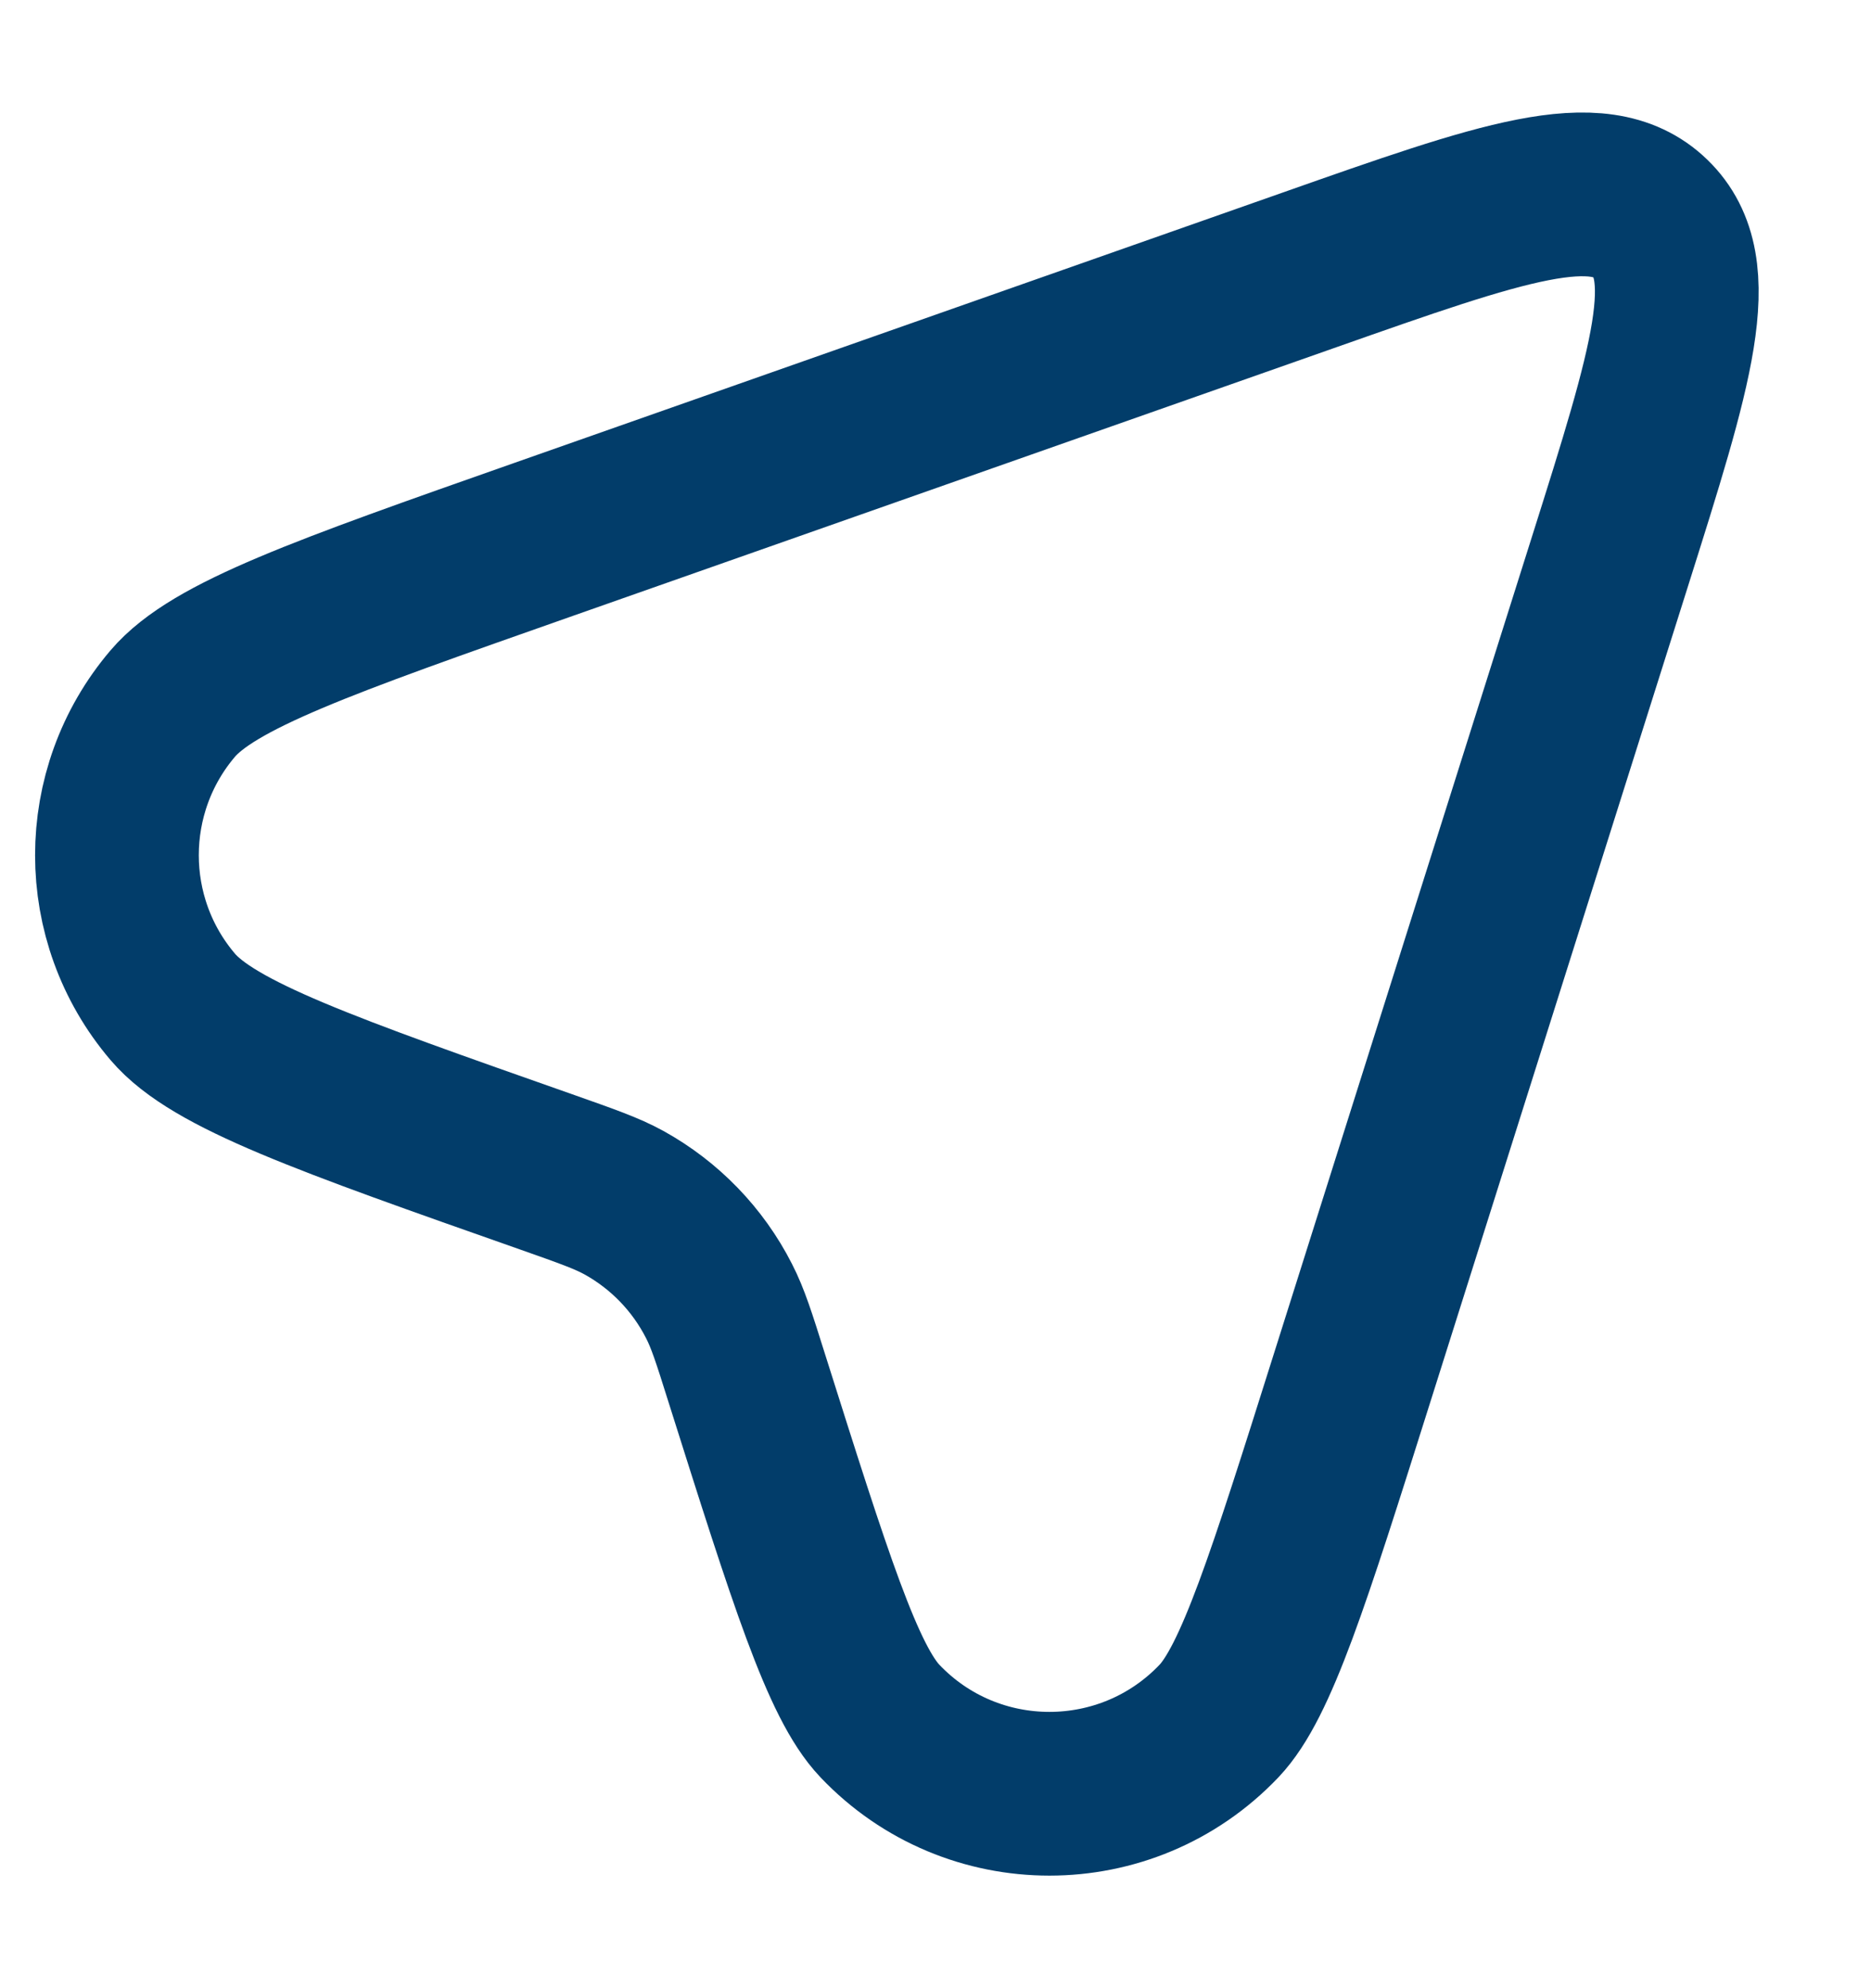 <svg width="16" height="17" viewBox="0 0 16 17" fill="none" xmlns="http://www.w3.org/2000/svg">
<path d="M11.198 2.308L4.629 4.619C2.761 5.276 1.827 5.605 1.477 6.016C0.841 6.763 0.841 7.862 1.477 8.609C1.827 9.02 2.78 9.355 4.684 10.025C5.021 10.144 5.189 10.203 5.335 10.283C5.684 10.476 5.968 10.769 6.149 11.125C6.225 11.273 6.278 11.44 6.383 11.774C6.932 13.511 7.206 14.38 7.524 14.715C8.312 15.545 9.636 15.545 10.425 14.715C10.742 14.38 11.017 13.511 11.565 11.774L13.769 4.797C14.295 3.131 14.558 2.298 14.113 1.868C13.669 1.438 12.845 1.728 11.198 2.308Z" stroke="#023D6A" stroke-width="1.4"/>
</svg>
